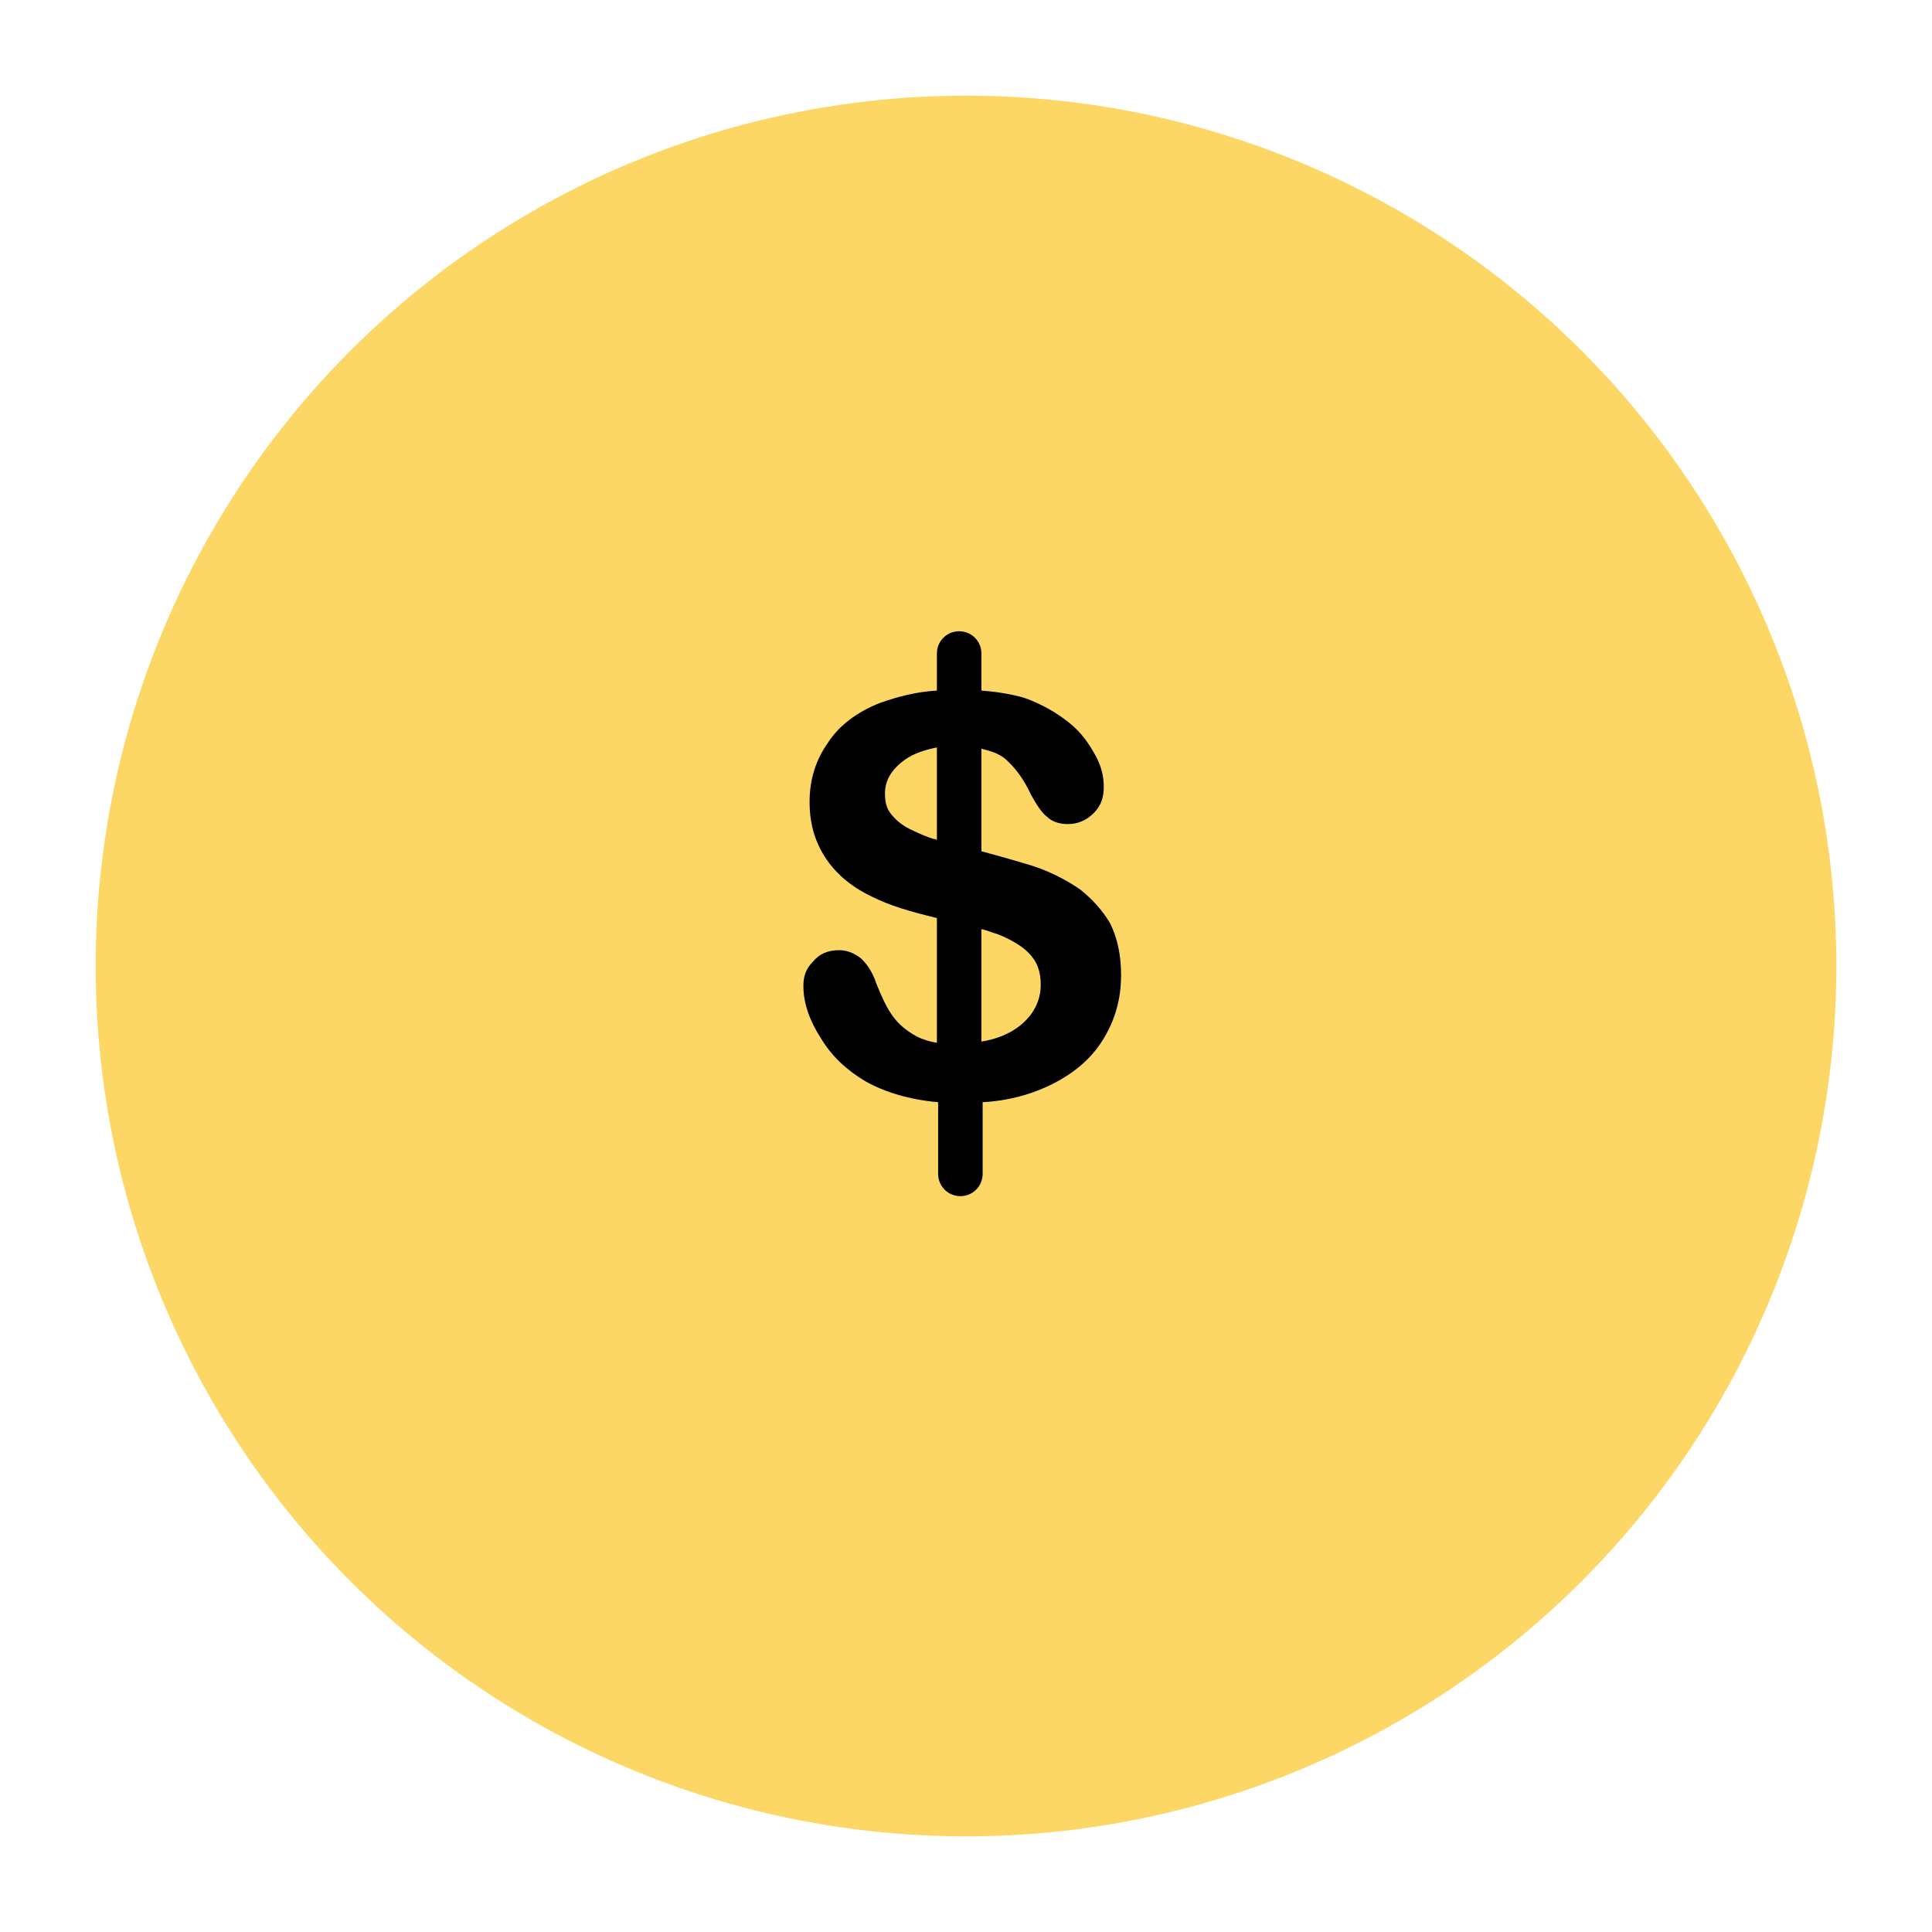 <svg width="101" height="101" viewBox="0 0 101 101" fill="none" xmlns="http://www.w3.org/2000/svg">
<g filter="url(#filter0_d_5402_33193)">
<circle cx="50.5" cy="47.5" r="45.5" fill="#FCD766"/>
</g>
<path d="M58.025 48.25C57.638 47.604 57.121 47.022 56.475 46.505C55.828 46.053 54.988 45.601 54.019 45.278C53.179 45.019 52.274 44.761 51.305 44.502V39.139C51.822 39.268 52.21 39.397 52.533 39.656C53.05 40.108 53.502 40.69 53.89 41.53C54.213 42.111 54.471 42.499 54.73 42.693C54.988 42.951 55.376 43.081 55.828 43.081C56.345 43.081 56.798 42.887 57.185 42.499C57.573 42.111 57.702 41.659 57.702 41.142C57.702 40.56 57.573 40.043 57.25 39.462C56.927 38.88 56.539 38.299 55.893 37.782C55.247 37.265 54.471 36.812 53.567 36.489C52.92 36.295 52.145 36.166 51.305 36.102V34.163C51.305 33.517 50.788 33 50.142 33C49.496 33 48.979 33.517 48.979 34.163V36.102C47.88 36.166 46.911 36.425 46.006 36.748C44.843 37.2 43.874 37.911 43.292 38.816C42.646 39.72 42.323 40.754 42.323 41.917C42.323 43.145 42.646 44.114 43.228 44.954C43.809 45.794 44.649 46.441 45.619 46.893C46.523 47.345 47.622 47.668 48.979 47.992V54.518C48.591 54.453 48.203 54.324 47.945 54.195C47.363 53.872 46.976 53.549 46.653 53.096C46.329 52.644 46.071 52.062 45.812 51.416C45.619 50.835 45.36 50.447 45.037 50.124C44.714 49.865 44.326 49.672 43.874 49.672C43.292 49.672 42.84 49.865 42.517 50.253C42.129 50.641 42 51.029 42 51.545C42 52.45 42.323 53.355 42.905 54.26C43.486 55.229 44.262 55.94 45.231 56.521C46.265 57.103 47.557 57.49 49.043 57.62V61.368C49.043 62.014 49.56 62.531 50.207 62.531C50.853 62.531 51.37 62.014 51.37 61.368V57.62C52.662 57.555 53.825 57.232 54.794 56.78C56.022 56.198 56.992 55.423 57.638 54.389C58.284 53.355 58.607 52.256 58.607 50.964C58.607 49.93 58.413 49.025 58.025 48.25ZM48.979 43.92C48.914 43.856 48.85 43.856 48.785 43.856C48.397 43.727 47.945 43.533 47.557 43.339C47.169 43.145 46.846 42.887 46.588 42.563C46.329 42.24 46.265 41.917 46.265 41.465C46.265 40.819 46.588 40.237 47.299 39.72C47.751 39.397 48.333 39.203 48.979 39.074V43.92ZM53.244 53.678C52.727 54.066 52.081 54.324 51.305 54.453V48.573C51.628 48.638 51.887 48.767 52.145 48.832C52.791 49.09 53.373 49.413 53.761 49.801C54.213 50.253 54.407 50.77 54.407 51.481C54.407 52.321 54.019 53.096 53.244 53.678Z" fill="black"/>
<defs>
<filter id="filter0_d_5402_33193" x="0" y="0" width="101" height="101" filterUnits="userSpaceOnUse" color-interpolation-filters="sRGB">
<feFlood flood-opacity="0" result="BackgroundImageFix"/>
<feColorMatrix in="SourceAlpha" type="matrix" values="0 0 0 0 0 0 0 0 0 0 0 0 0 0 0 0 0 0 127 0" result="hardAlpha"/>
<feOffset dy="3"/>
<feGaussianBlur stdDeviation="2.5"/>
<feColorMatrix type="matrix" values="0 0 0 0 0 0 0 0 0 0 0 0 0 0 0 0 0 0 0.15 0"/>
<feBlend mode="normal" in2="BackgroundImageFix" result="effect1_dropShadow_5402_33193"/>
<feBlend mode="normal" in="SourceGraphic" in2="effect1_dropShadow_5402_33193" result="shape"/>
</filter>
</defs>
</svg>
